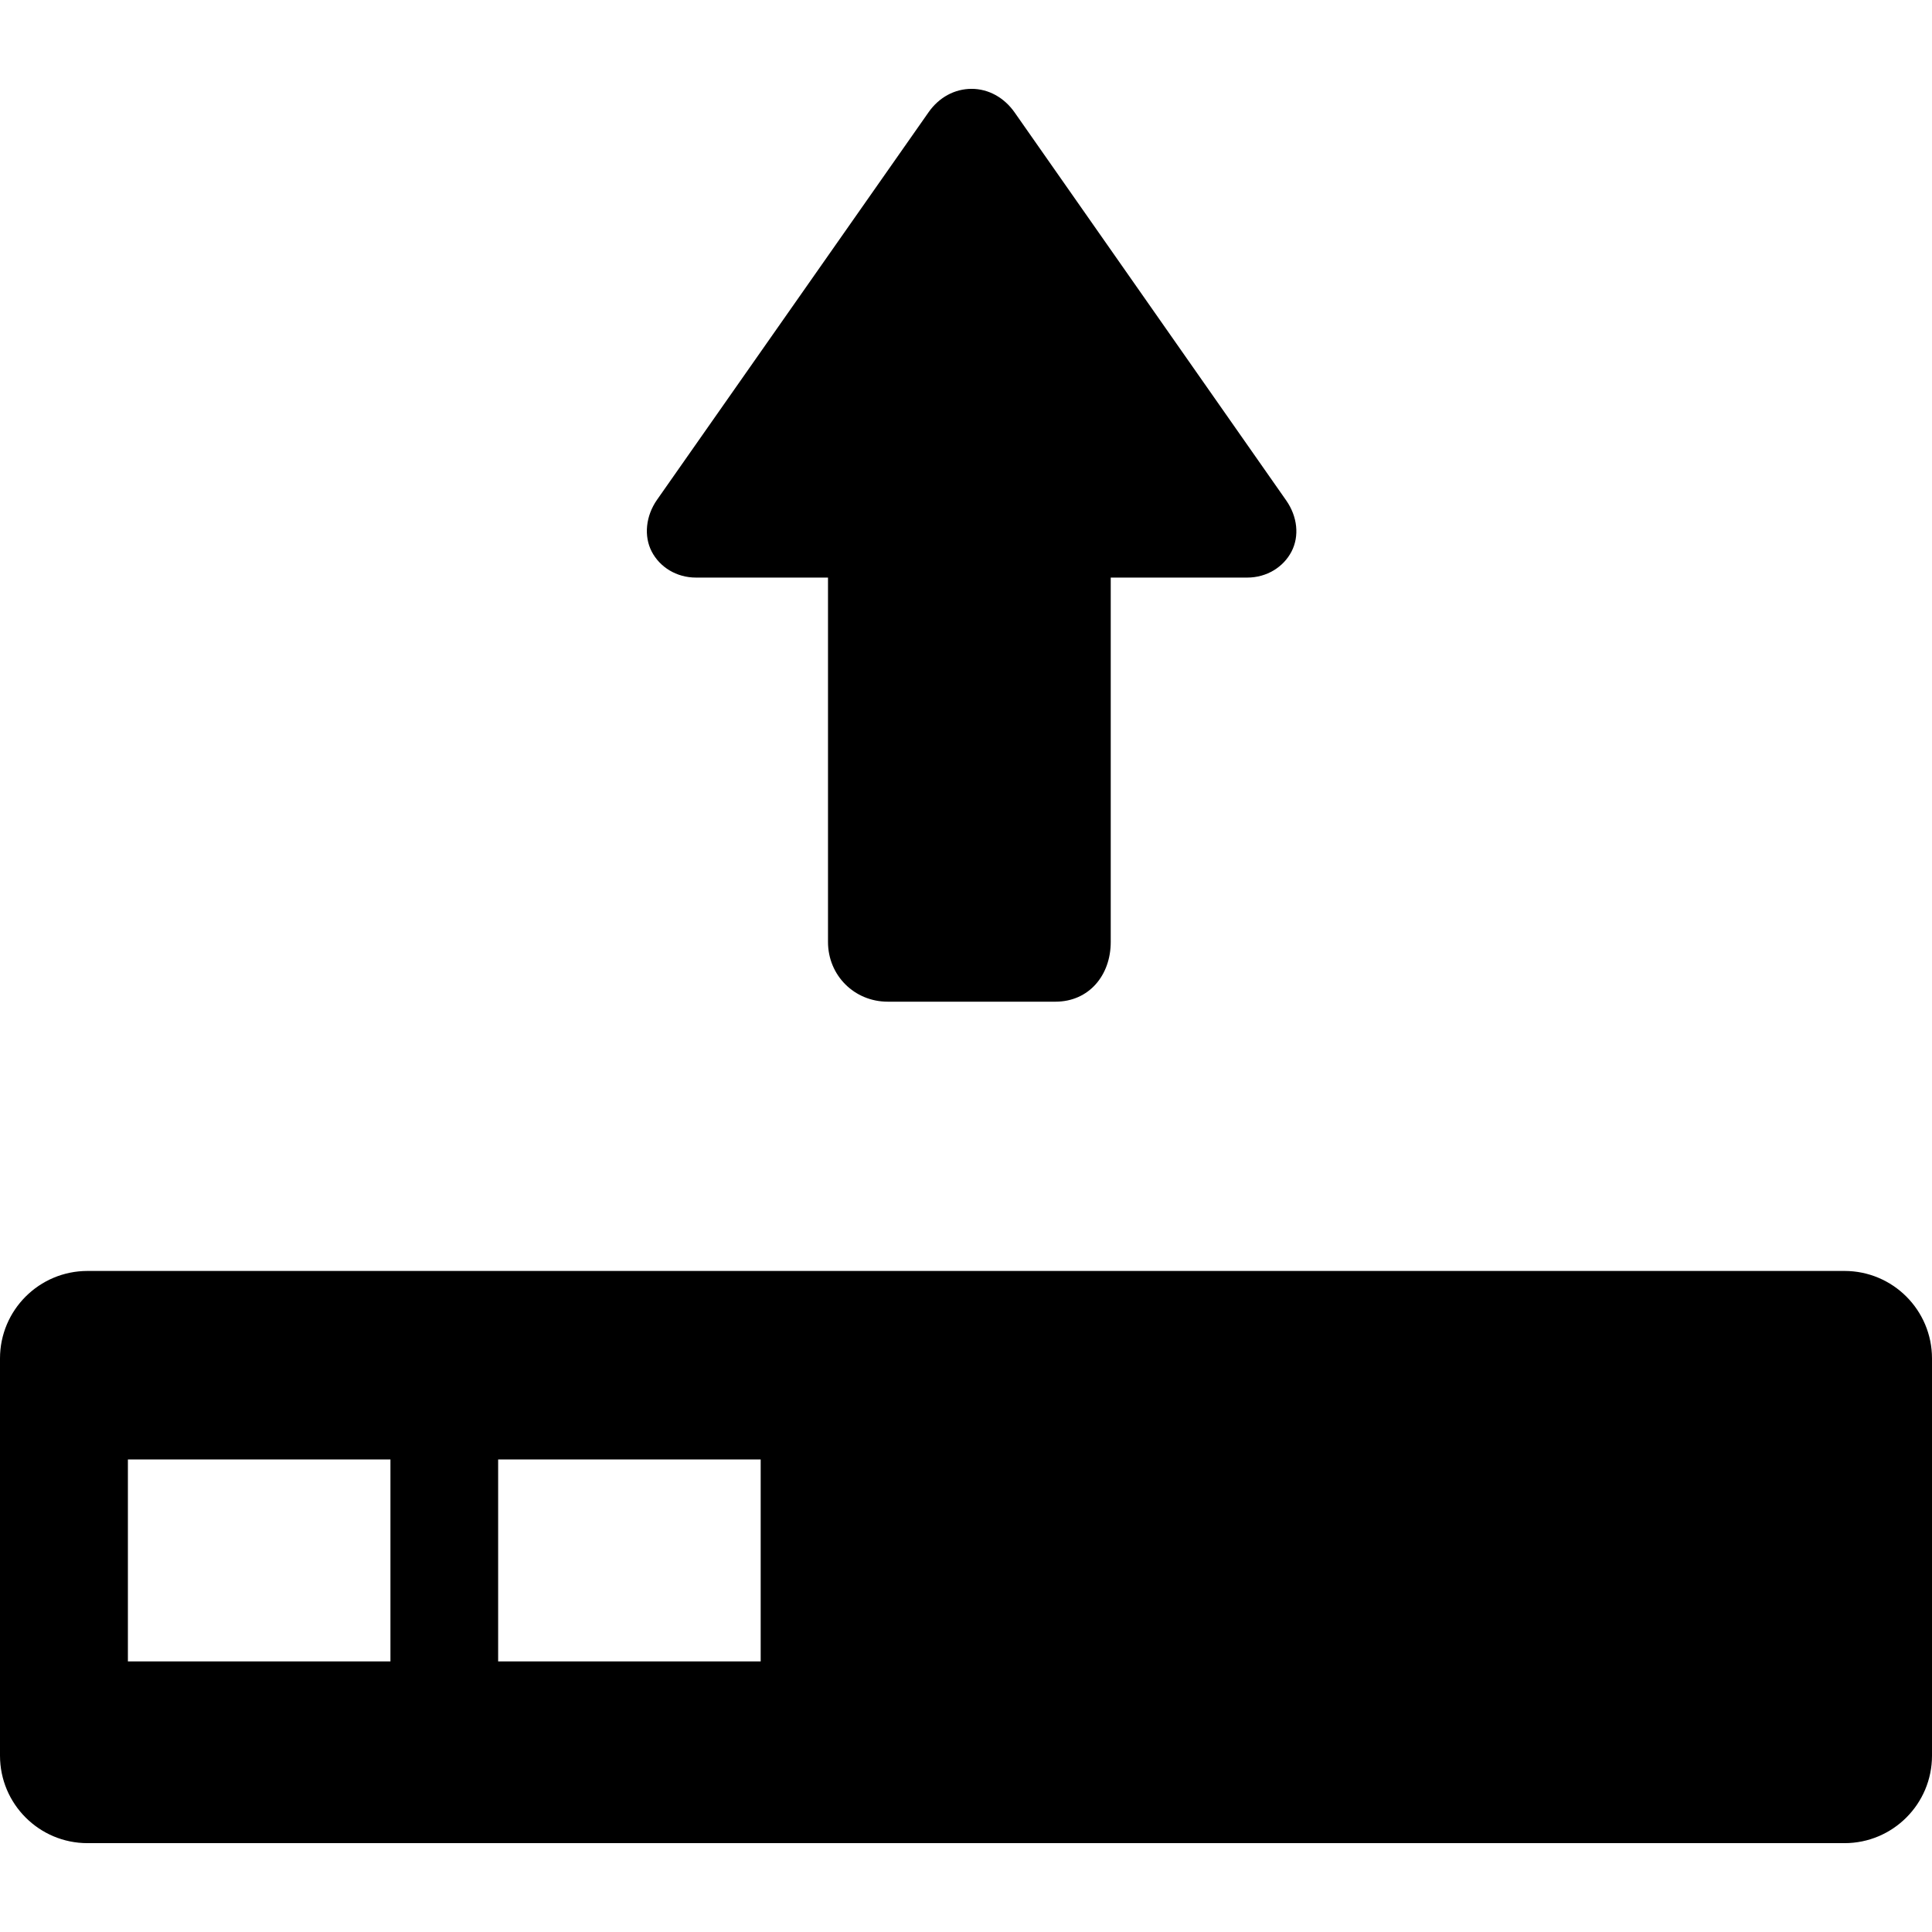 <?xml version="1.0" encoding="iso-8859-1"?>
<!-- Generator: Adobe Illustrator 17.1.0, SVG Export Plug-In . SVG Version: 6.00 Build 0)  -->
<!DOCTYPE svg PUBLIC "-//W3C//DTD SVG 1.1//EN" "http://www.w3.org/Graphics/SVG/1.1/DTD/svg11.dtd">
<svg version="1.1" id="Capa_1" xmlns="http://www.w3.org/2000/svg" xmlns:xlink="http://www.w3.org/1999/xlink" x="0px" y="0px"
	 viewBox="0 0 287 287" style="enable-background:new 0 0 287 287;" xml:space="preserve">
<g>
	<path d="M103.4,85.801H123v54.131c0,4.963,3.911,8.869,8.874,8.869h24.913c4.963,0,8.213-3.906,8.213-8.869V85.801h20.267
		c2.933,0,5.395-1.576,6.586-3.863c1.19-2.288,0.897-5.194-0.786-7.597l-40.341-57.633c-1.55-2.214-3.88-3.51-6.391-3.51
		c-2.511,0-4.841,1.256-6.39,3.469L97.6,74.246c-1.683,2.402-1.977,5.408-0.785,7.695C98.005,84.23,100.467,85.801,103.4,85.801z"/>
	<path d="M287,201.801c0-7.18-5.82-13-13-13H13c-7.18,0-13,5.82-13,13v59c0,7.18,5.82,13,13,13h261c7.18,0,13-5.82,13-13V201.801z
		 M58,246.801H19v-30h39V246.801z M113,246.801H74v-30h39V246.801z"/>
</g>
<g>
</g>
<g>
</g>
<g>
</g>
<g>
</g>
<g>
</g>
<g>
</g>
<g>
</g>
<g>
</g>
<g>
</g>
<g>
</g>
<g>
</g>
<g>
</g>
<g>
</g>
<g>
</g>
<g>
</g>
</svg>
